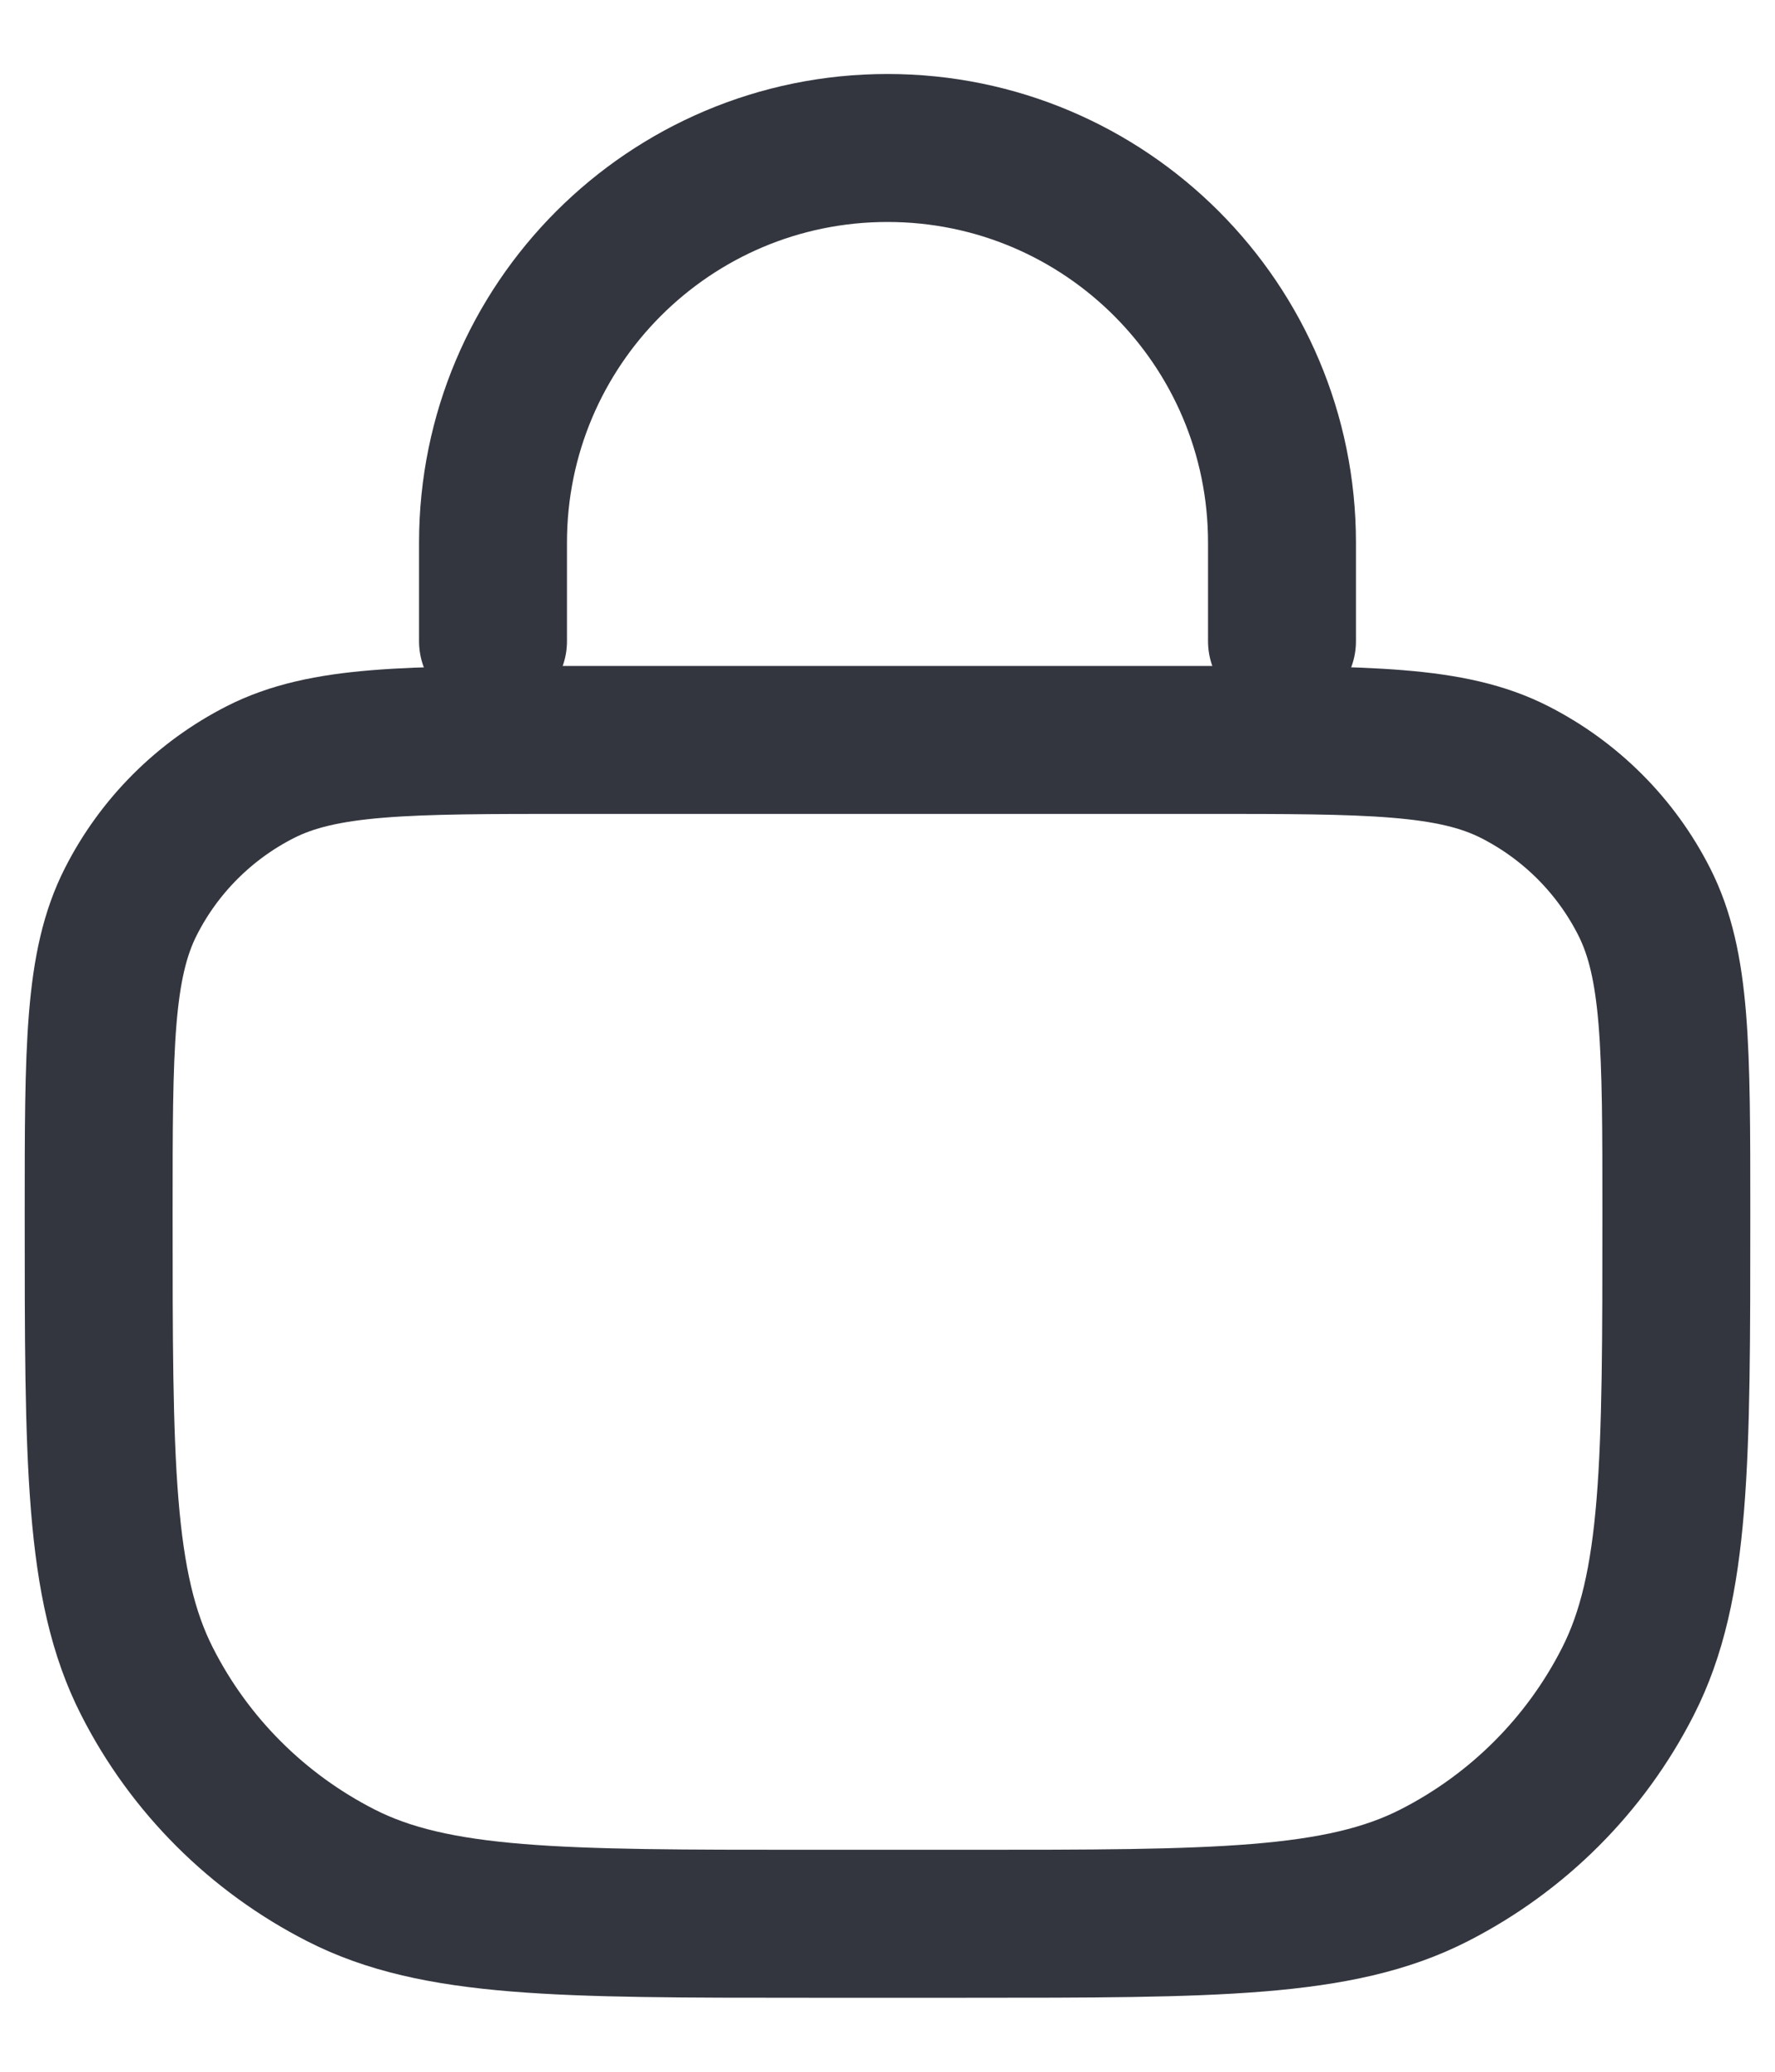 <svg width="12" height="14" viewBox="0 0 12 14" fill="none" xmlns="http://www.w3.org/2000/svg">
<path d="M0.667 8.2C0.667 7.08 0.667 6.52 0.885 6.092C1.076 5.716 1.382 5.41 1.759 5.218C2.187 5 2.747 5 3.867 5H8.133C9.253 5 9.813 5 10.241 5.218C10.618 5.41 10.924 5.716 11.115 6.092C11.333 6.52 11.333 7.08 11.333 8.2V8.2C11.333 9.88 11.333 10.72 11.006 11.362C10.719 11.927 10.26 12.385 9.695 12.673C9.054 13 8.213 13 6.533 13H5.467C3.787 13 2.946 13 2.305 12.673C1.74 12.385 1.281 11.927 0.994 11.362C0.667 10.72 0.667 9.88 0.667 8.2V8.2Z" stroke="#33363F"/>
<path d="M8.667 4.333V3.667C8.667 2.194 7.473 1 6 1V1C4.527 1 3.333 2.194 3.333 3.667V4.333" stroke="#33363F" stroke-linecap="round"/>
</svg>
